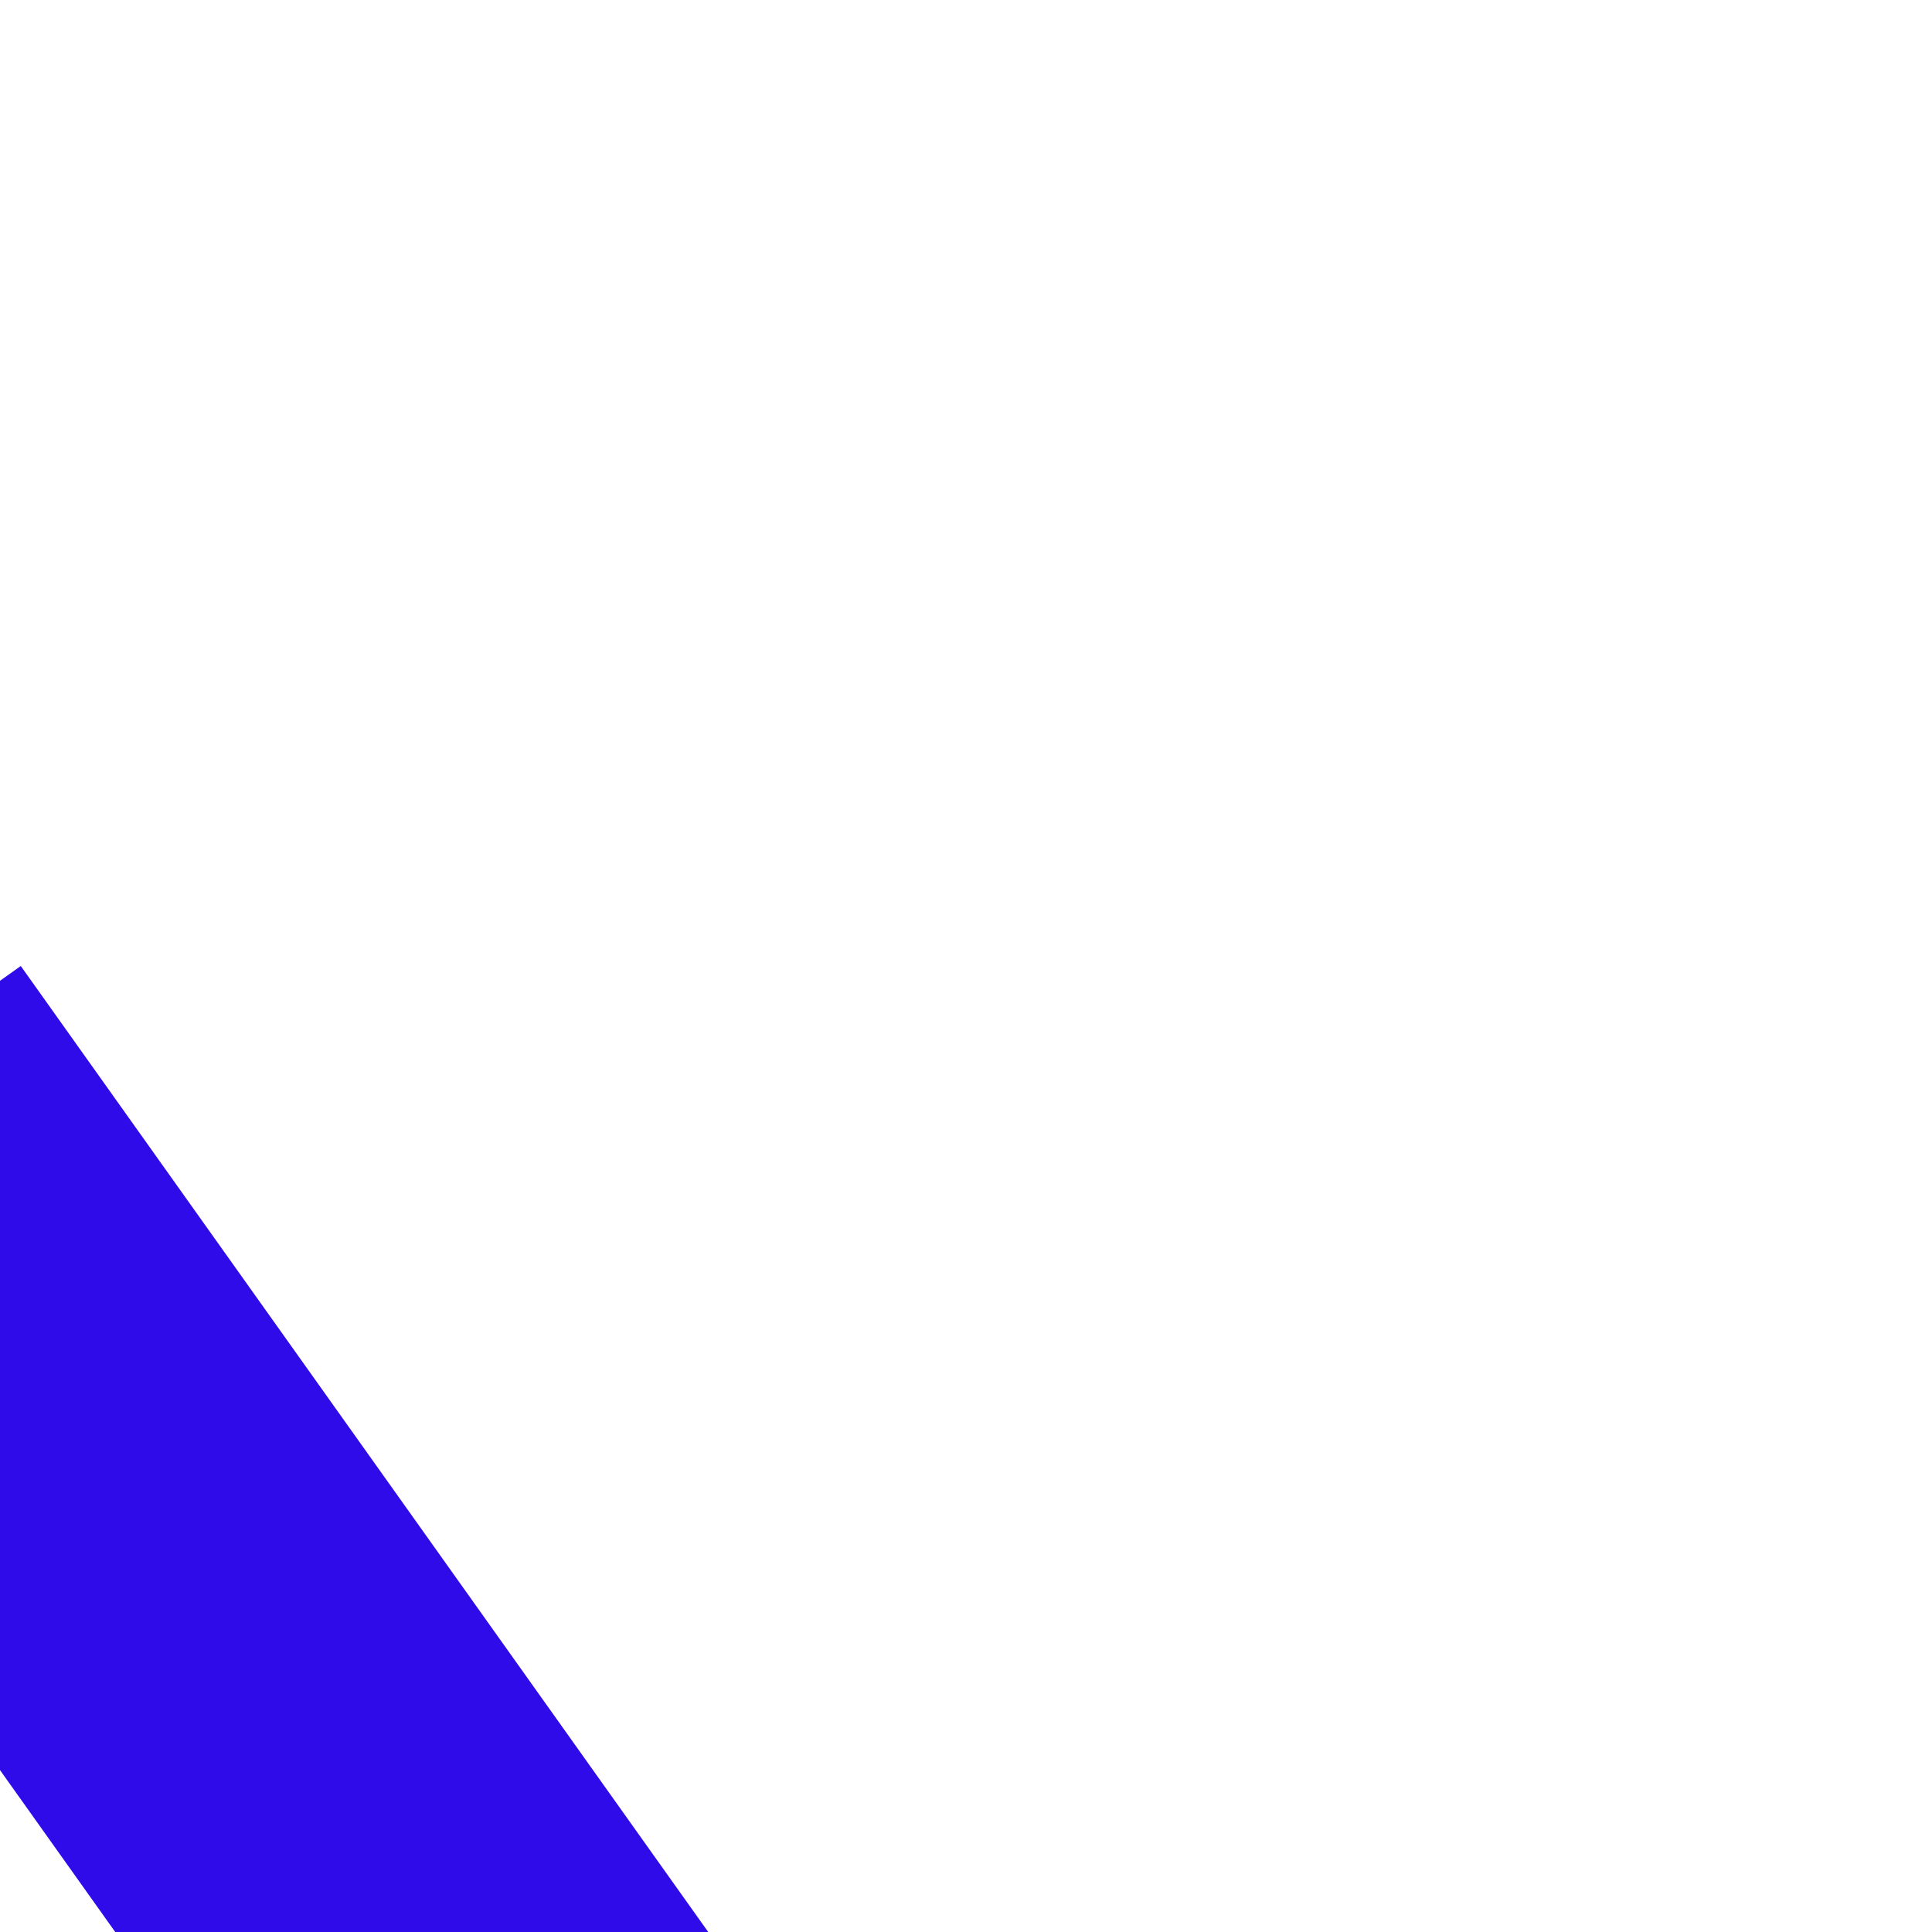 ﻿<?xml version="1.0" encoding="utf-8"?>
<svg version="1.1" xmlns:xlink="http://www.w3.org/1999/xlink" width="4px" height="4px" preserveAspectRatio="xMinYMid meet" viewBox="658 5691  4 2" xmlns="http://www.w3.org/2000/svg">
  <path d="M 723 5733.8  L 729 5727.5  L 723 5721.2  L 723 5733.8  Z " fill-rule="nonzero" fill="#2f0bea" stroke="none" transform="matrix(0.58 0.815 -0.815 0.58 4953.768 1847.925 )" />
  <path d="M 641 5727.5  L 724 5727.5  " stroke-width="1" stroke-dasharray="9,4" stroke="#2f0bea" fill="none" transform="matrix(0.58 0.815 -0.815 0.58 4953.768 1847.925 )" />
</svg>